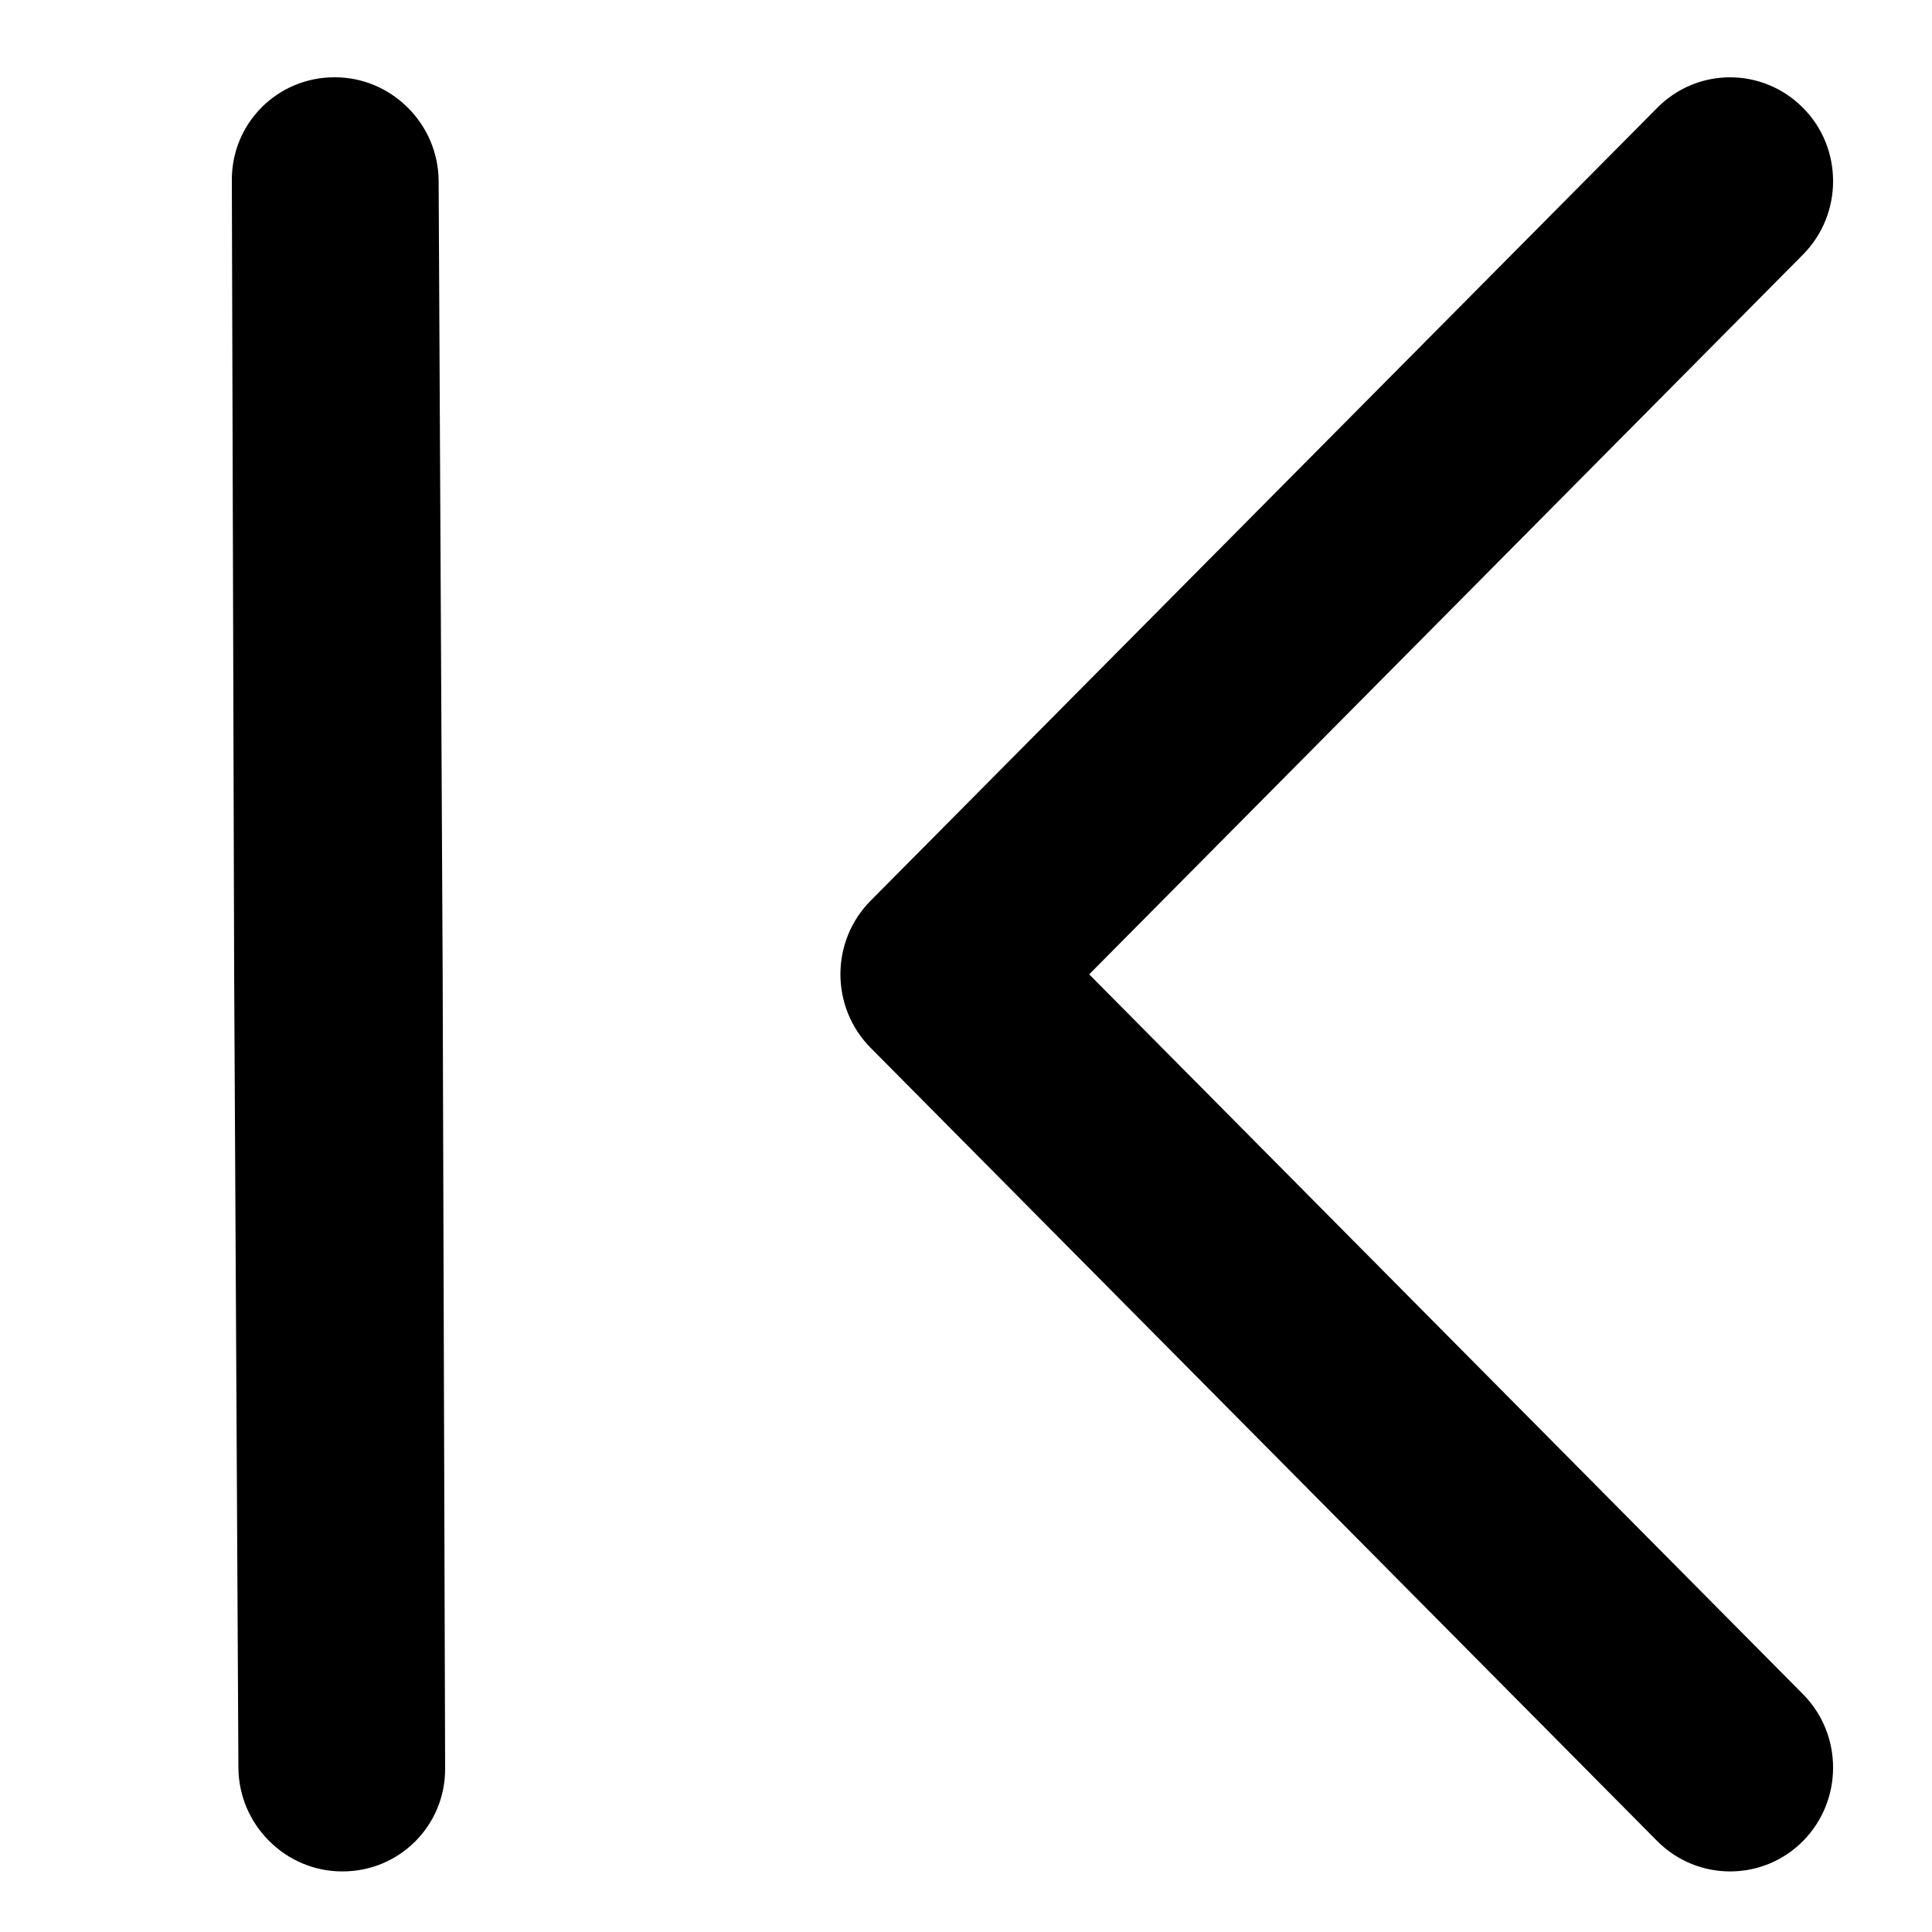 <svg xmlns="http://www.w3.org/2000/svg" viewBox="0 0 25 25">
  <path d="M23.33 3.295l-9.236 9.313 9.236 9.314c.52.525.52 1.376 0 1.902-.52.523-1.364.523-1.885 0l-10.18-10.266c-.52-.526-.52-1.377 0-1.902l10.18-10.261c.52-.526 1.364-.526 1.885 0 .26.26.39.604.39.95 0 .343-.13.687-.39.95zM5.728 12.608l.032 10.275c.004.74-.592 1.336-1.332 1.333-.368-0-.703-.151-.947-.396-.243-.243-.394-.578-.396-.947L3.03 12.608 3 2.333c-.004-.74.592-1.336 1.333-1.333.368 0.0.703.151.947.396.243.243.394.578.396.947L5.728 12.608z"/>
</svg>

